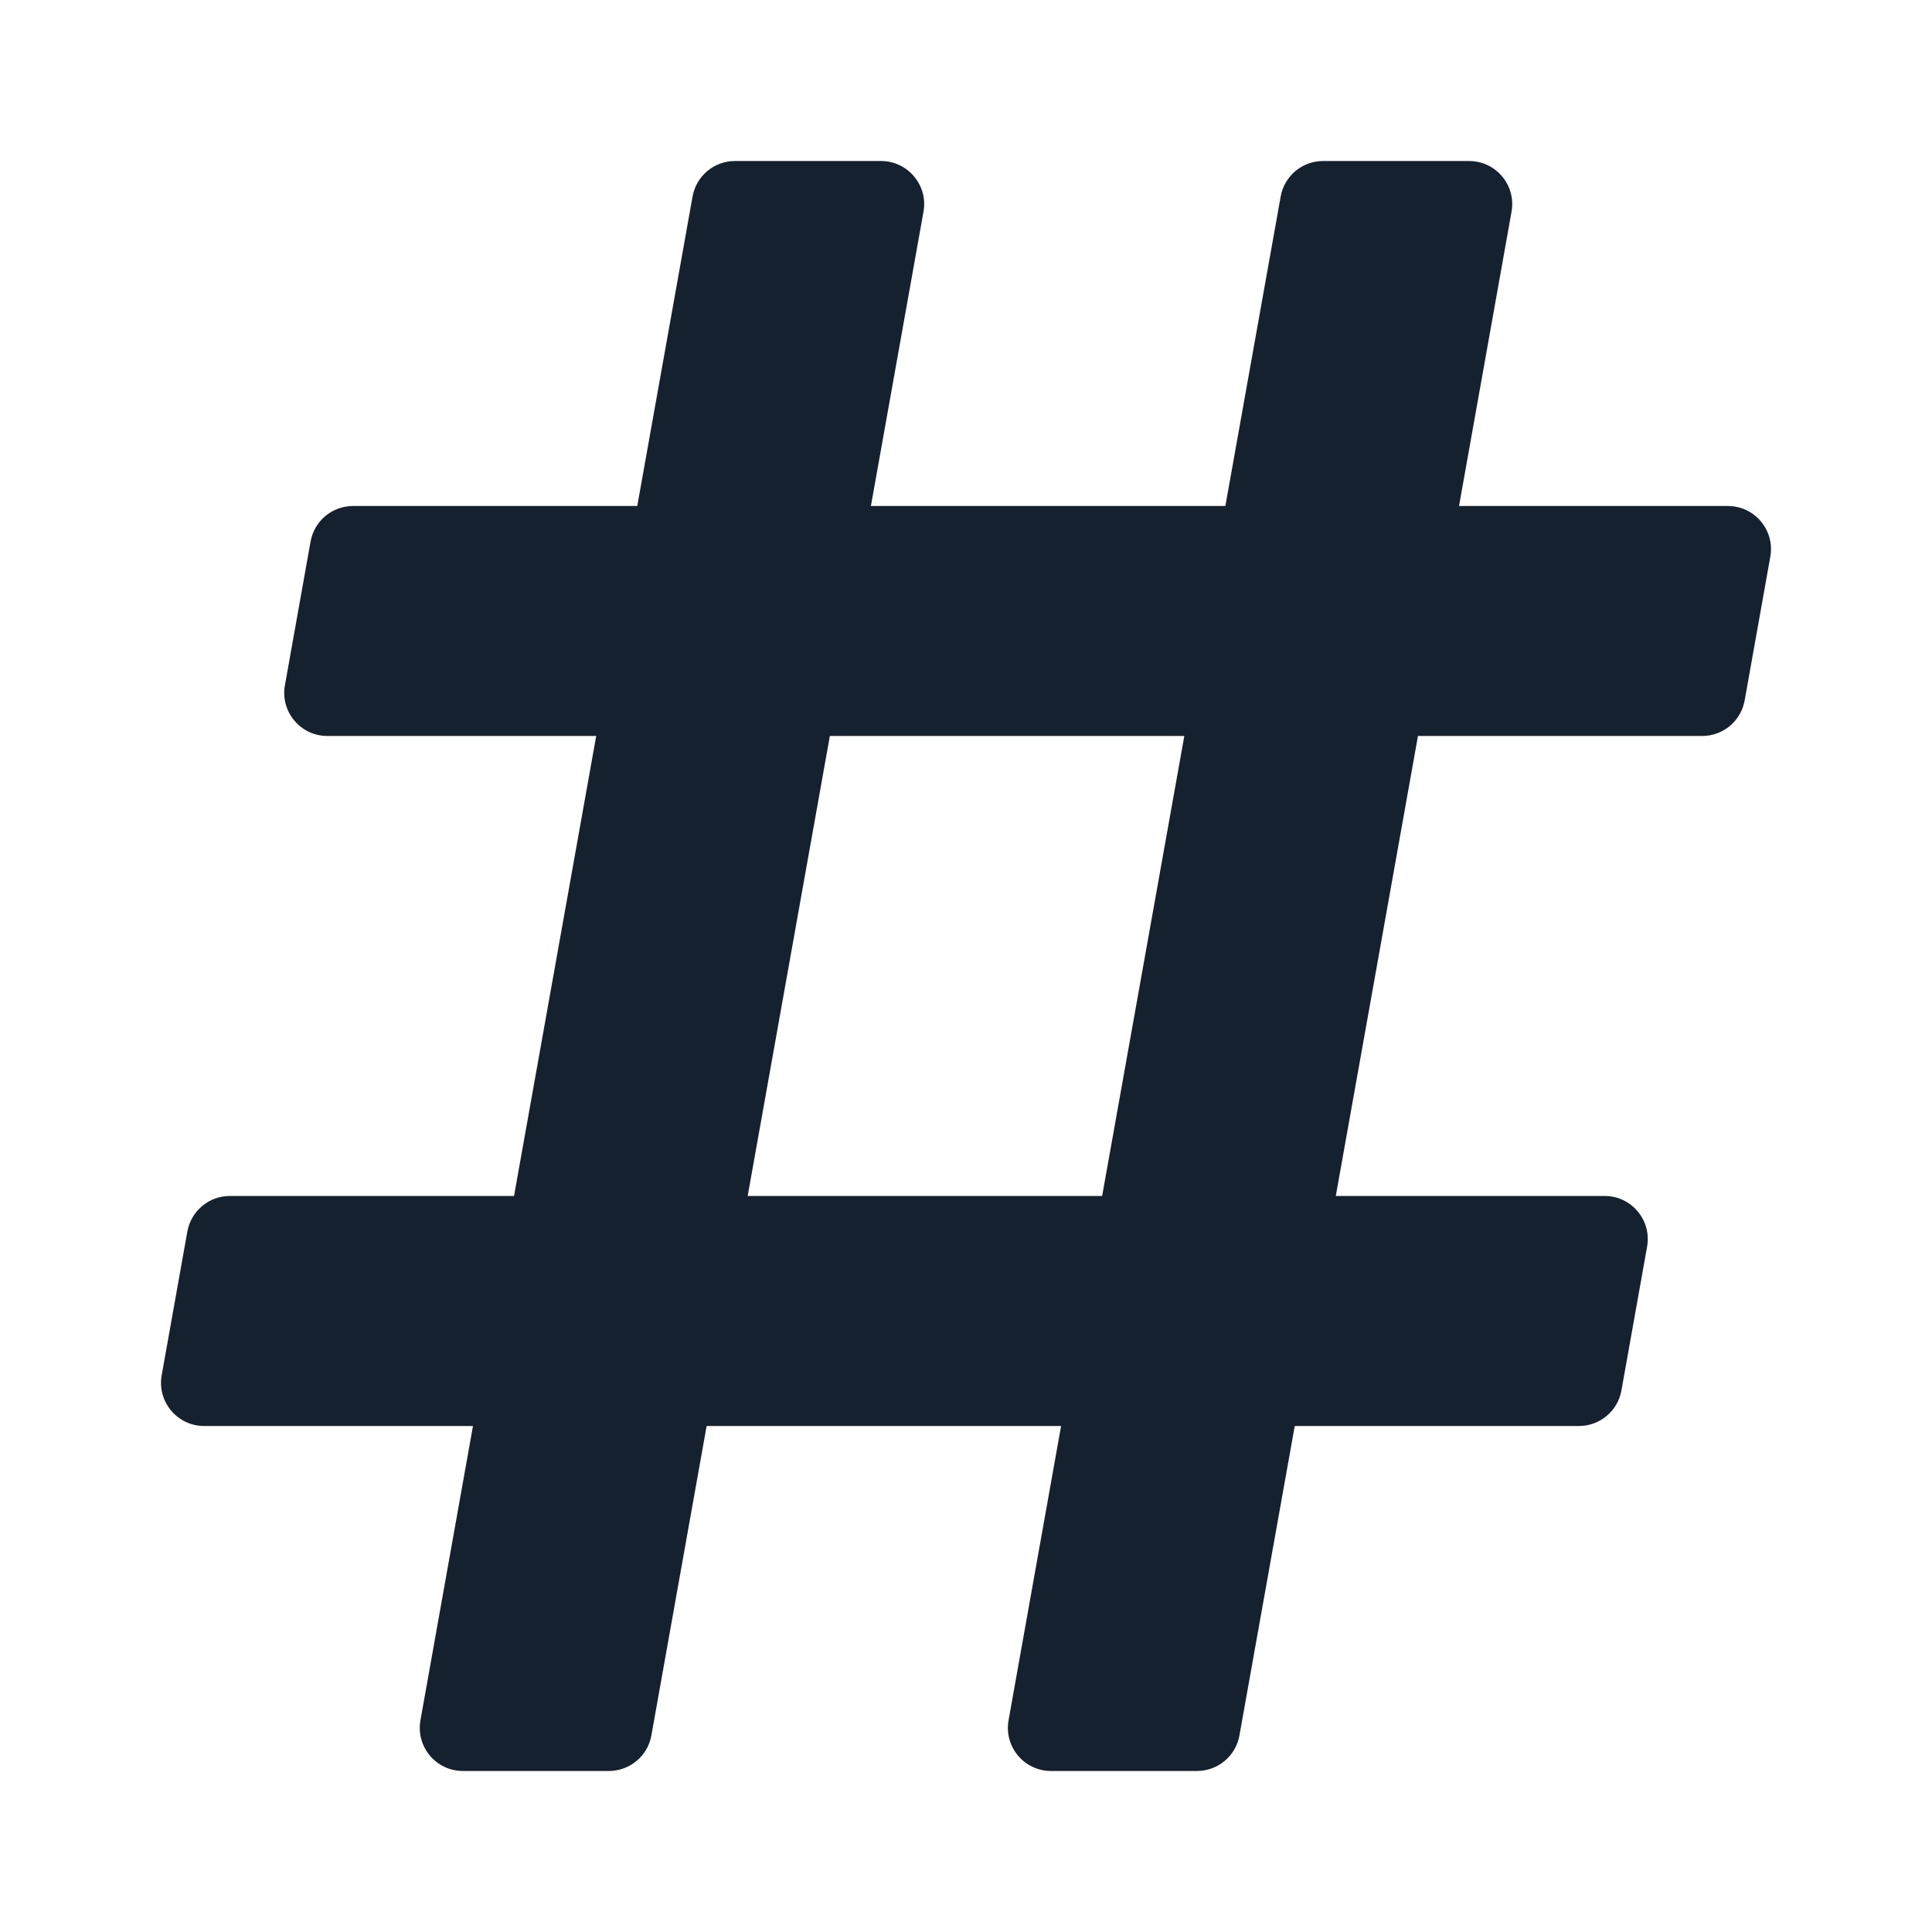 <svg xmlns:xlink="http://www.w3.org/1999/xlink" xmlns="http://www.w3.org/2000/svg" width="32" height="32" viewBox="0 0 32 32" fill="none">
<path d="M28.897 11.602L29.322 9.221C29.4 8.783 29.064 8.381 28.619 8.381H24.166L25.036 3.506C25.114 3.069 24.778 2.667 24.333 2.667H21.915C21.747 2.667 21.585 2.725 21.456 2.833C21.328 2.941 21.241 3.09 21.212 3.255L20.296 8.381H14.425L15.296 3.506C15.374 3.069 15.037 2.667 14.592 2.667H12.174C12.006 2.667 11.844 2.725 11.715 2.833C11.587 2.941 11.5 3.09 11.471 3.255L10.555 8.381H5.847C5.68 8.381 5.517 8.44 5.389 8.547C5.26 8.655 5.174 8.804 5.144 8.97L4.719 11.351C4.641 11.788 4.977 12.19 5.422 12.19H9.875L8.514 19.809H3.806C3.639 19.809 3.476 19.868 3.348 19.976C3.219 20.084 3.133 20.233 3.103 20.398L2.678 22.779C2.6 23.217 2.937 23.619 3.381 23.619H7.834L6.964 28.493C6.886 28.931 7.222 29.333 7.667 29.333H10.085C10.253 29.333 10.415 29.274 10.544 29.166C10.673 29.059 10.759 28.91 10.789 28.744L11.704 23.619H17.575L16.705 28.493C16.627 28.931 16.963 29.333 17.408 29.333H19.826C19.994 29.333 20.156 29.274 20.285 29.166C20.413 29.059 20.5 28.91 20.529 28.744L21.445 23.619H26.153C26.321 23.619 26.483 23.56 26.611 23.452C26.74 23.345 26.827 23.195 26.856 23.03L27.281 20.649C27.359 20.211 27.023 19.809 26.578 19.809H22.125L23.486 12.19H28.194C28.361 12.19 28.524 12.131 28.652 12.024C28.781 11.916 28.867 11.767 28.897 11.602V11.602ZM18.255 19.809H12.384L13.745 12.19H19.616L18.255 19.809Z" fill="#16212F"/>
</svg>